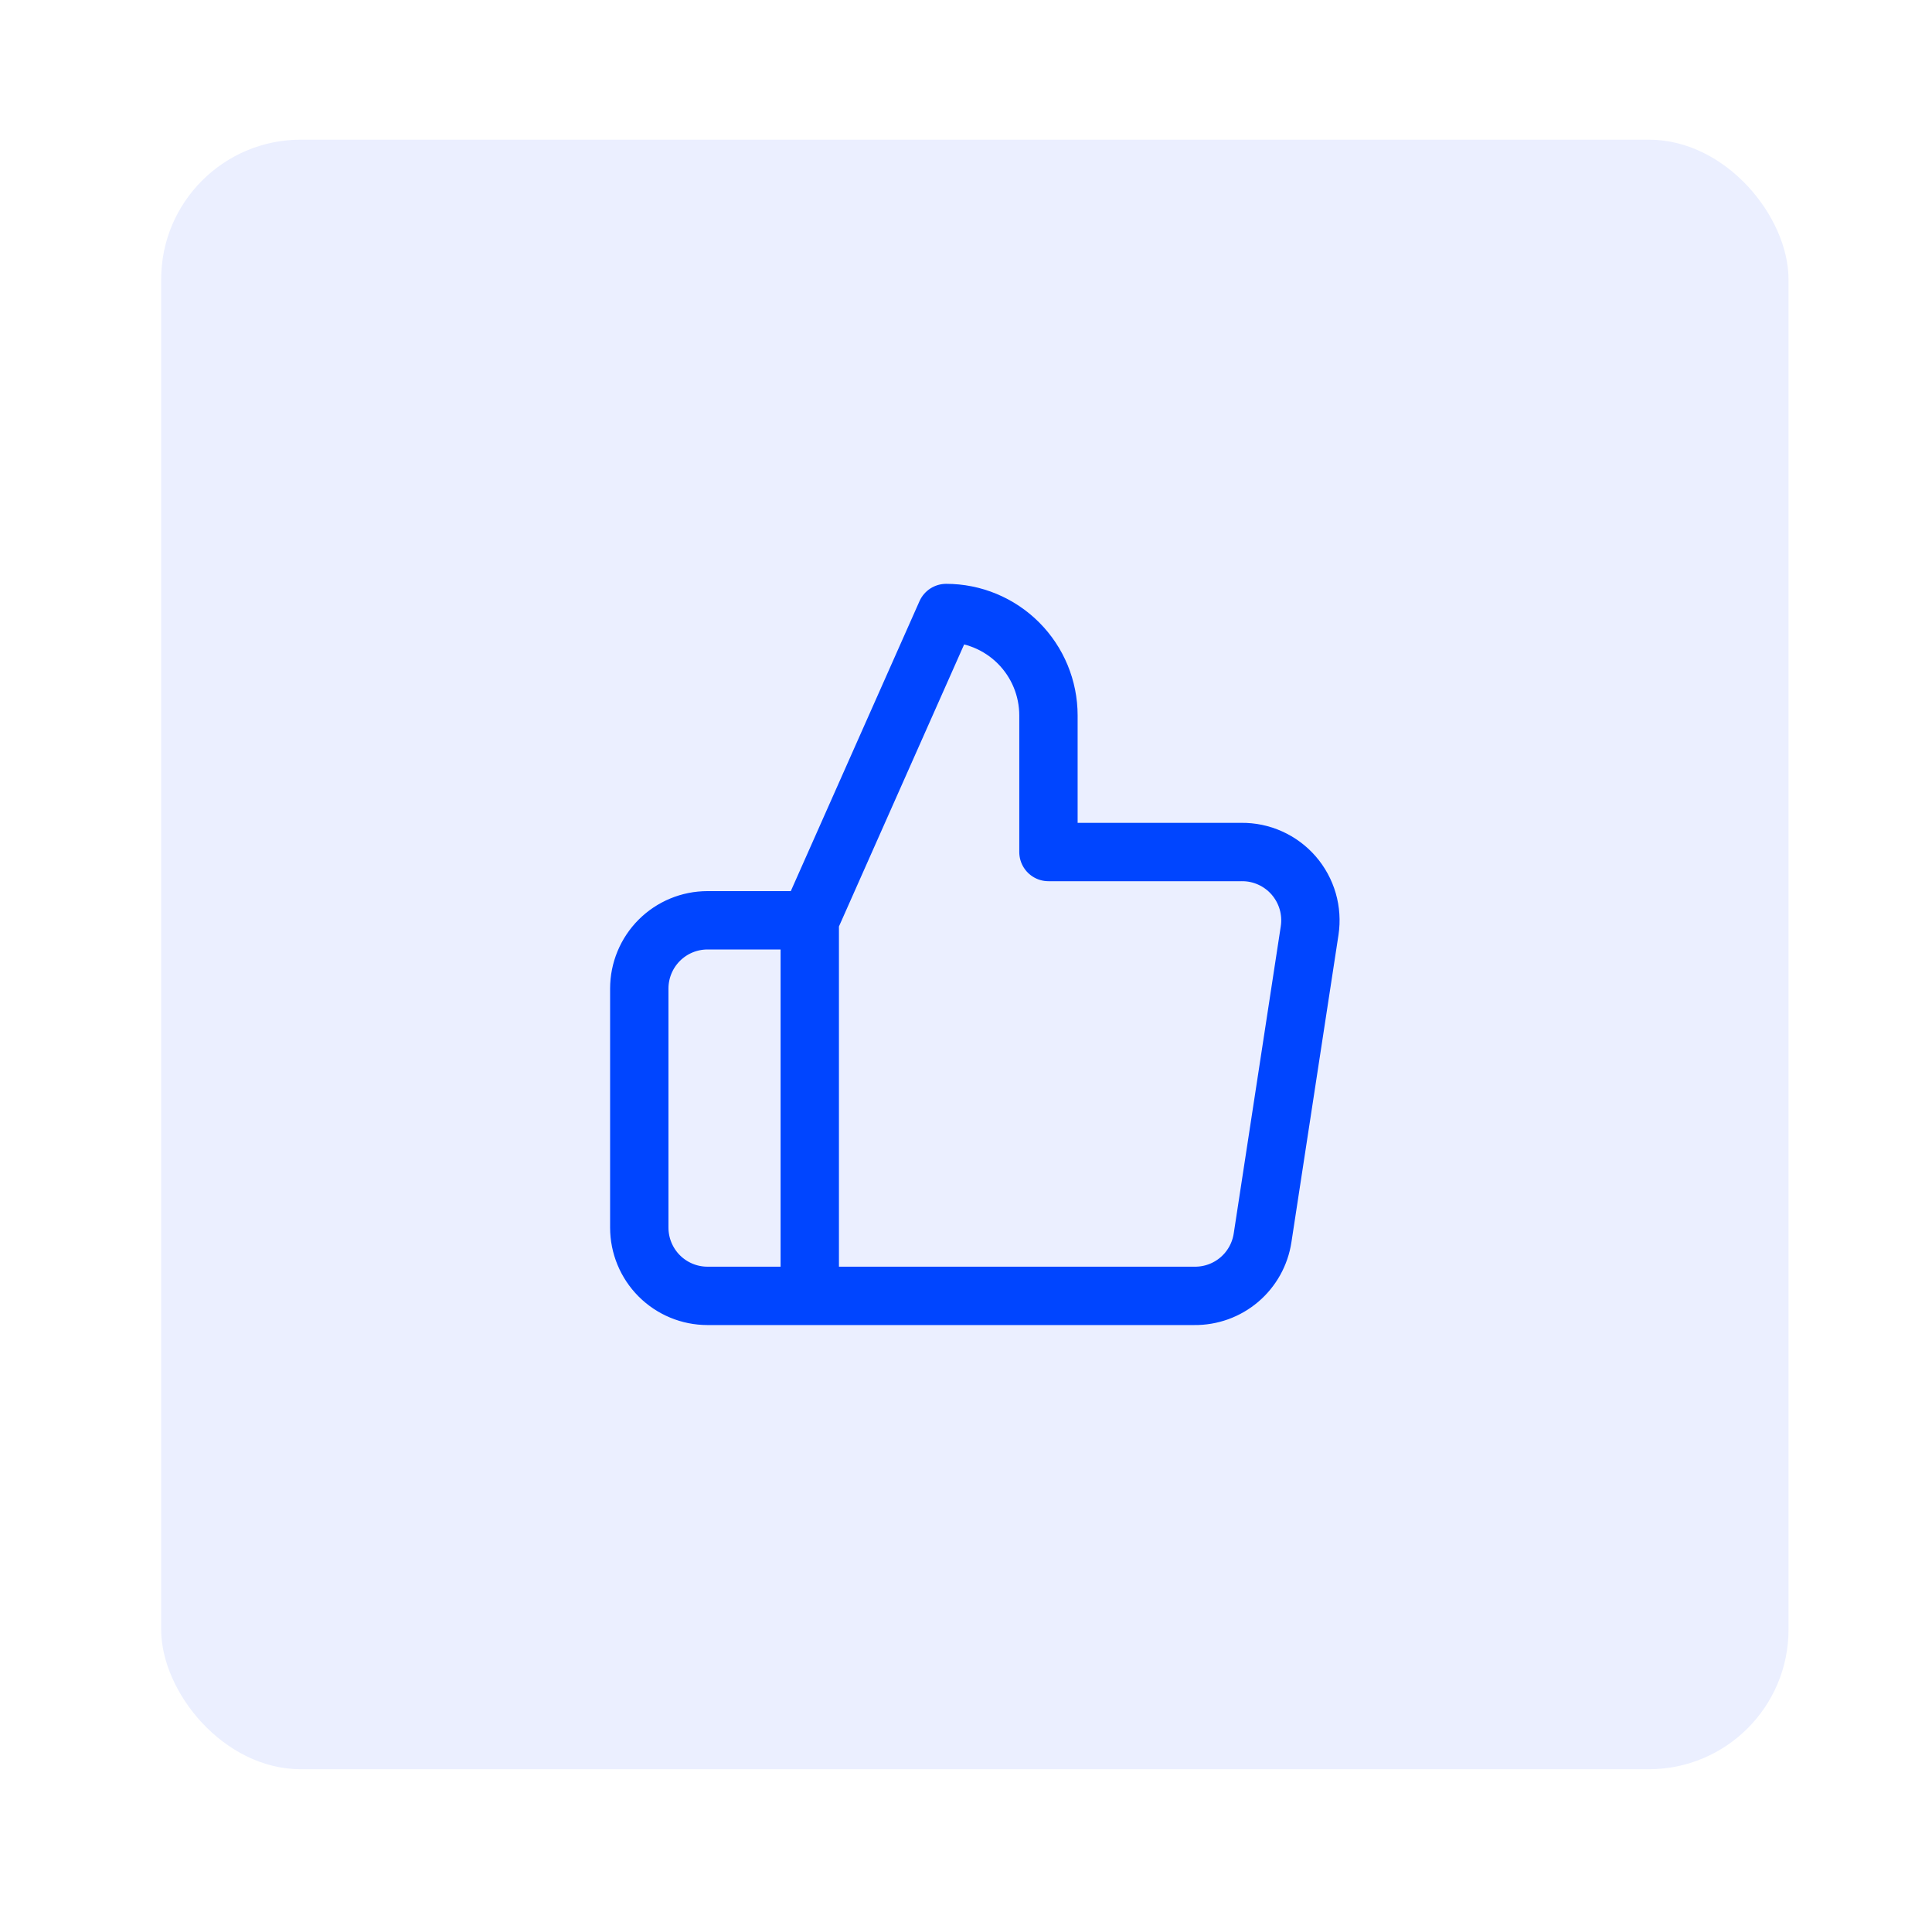 <svg width="83" height="82" viewBox="0 0 83 82" fill="none" xmlns="http://www.w3.org/2000/svg">
<g filter="url(#filter0_dd_102_4763)">
<rect x="6.924" y="6" width="69.912" height="70" rx="6" fill="#EBEFFF"/>
</g>
<path d="M34.788 55.666H30.394C29.617 55.666 28.872 55.357 28.322 54.807C27.773 54.257 27.464 53.511 27.464 52.733V42.466C27.464 41.688 27.773 40.942 28.322 40.392C28.872 39.842 29.617 39.533 30.394 39.533H34.788M45.042 36.6V30.733C45.042 29.566 44.579 28.447 43.755 27.622C42.931 26.797 41.813 26.333 40.648 26.333L34.788 39.533V55.666H51.312C52.018 55.674 52.704 55.426 53.242 54.968C53.78 54.51 54.135 53.872 54.241 53.173L56.263 39.973C56.326 39.553 56.298 39.123 56.18 38.715C56.061 38.306 55.855 37.929 55.577 37.608C55.298 37.287 54.953 37.031 54.566 36.857C54.178 36.682 53.758 36.595 53.333 36.6H45.042Z" stroke="#0045FF" stroke-width="2.507" stroke-linecap="round" stroke-linejoin="round"/>
<defs>
<filter id="filter0_dd_102_4763" x="0.924" y="0" width="81.912" height="82" filterUnits="userSpaceOnUse" color-interpolation-filters="sRGB">
<feFlood flood-opacity="0" result="BackgroundImageFix"/>
<feColorMatrix in="SourceAlpha" type="matrix" values="0 0 0 0 0 0 0 0 0 0 0 0 0 0 0 0 0 0 127 0" result="hardAlpha"/>
<feOffset dx="2" dy="2"/>
<feGaussianBlur stdDeviation="2"/>
<feComposite in2="hardAlpha" operator="out"/>
<feColorMatrix type="matrix" values="0 0 0 0 0 0 0 0 0 0.271 0 0 0 0 1 0 0 0 0.08 0"/>
<feBlend mode="normal" in2="BackgroundImageFix" result="effect1_dropShadow_102_4763"/>
<feColorMatrix in="SourceAlpha" type="matrix" values="0 0 0 0 0 0 0 0 0 0 0 0 0 0 0 0 0 0 127 0" result="hardAlpha"/>
<feOffset dx="-2" dy="-2"/>
<feGaussianBlur stdDeviation="2"/>
<feComposite in2="hardAlpha" operator="out"/>
<feColorMatrix type="matrix" values="0 0 0 0 0.965 0 0 0 0 0.98 0 0 0 0 1 0 0 0 1 0"/>
<feBlend mode="normal" in2="effect1_dropShadow_102_4763" result="effect2_dropShadow_102_4763"/>
<feBlend mode="normal" in="SourceGraphic" in2="effect2_dropShadow_102_4763" result="shape"/>
</filter>
</defs>
</svg>

